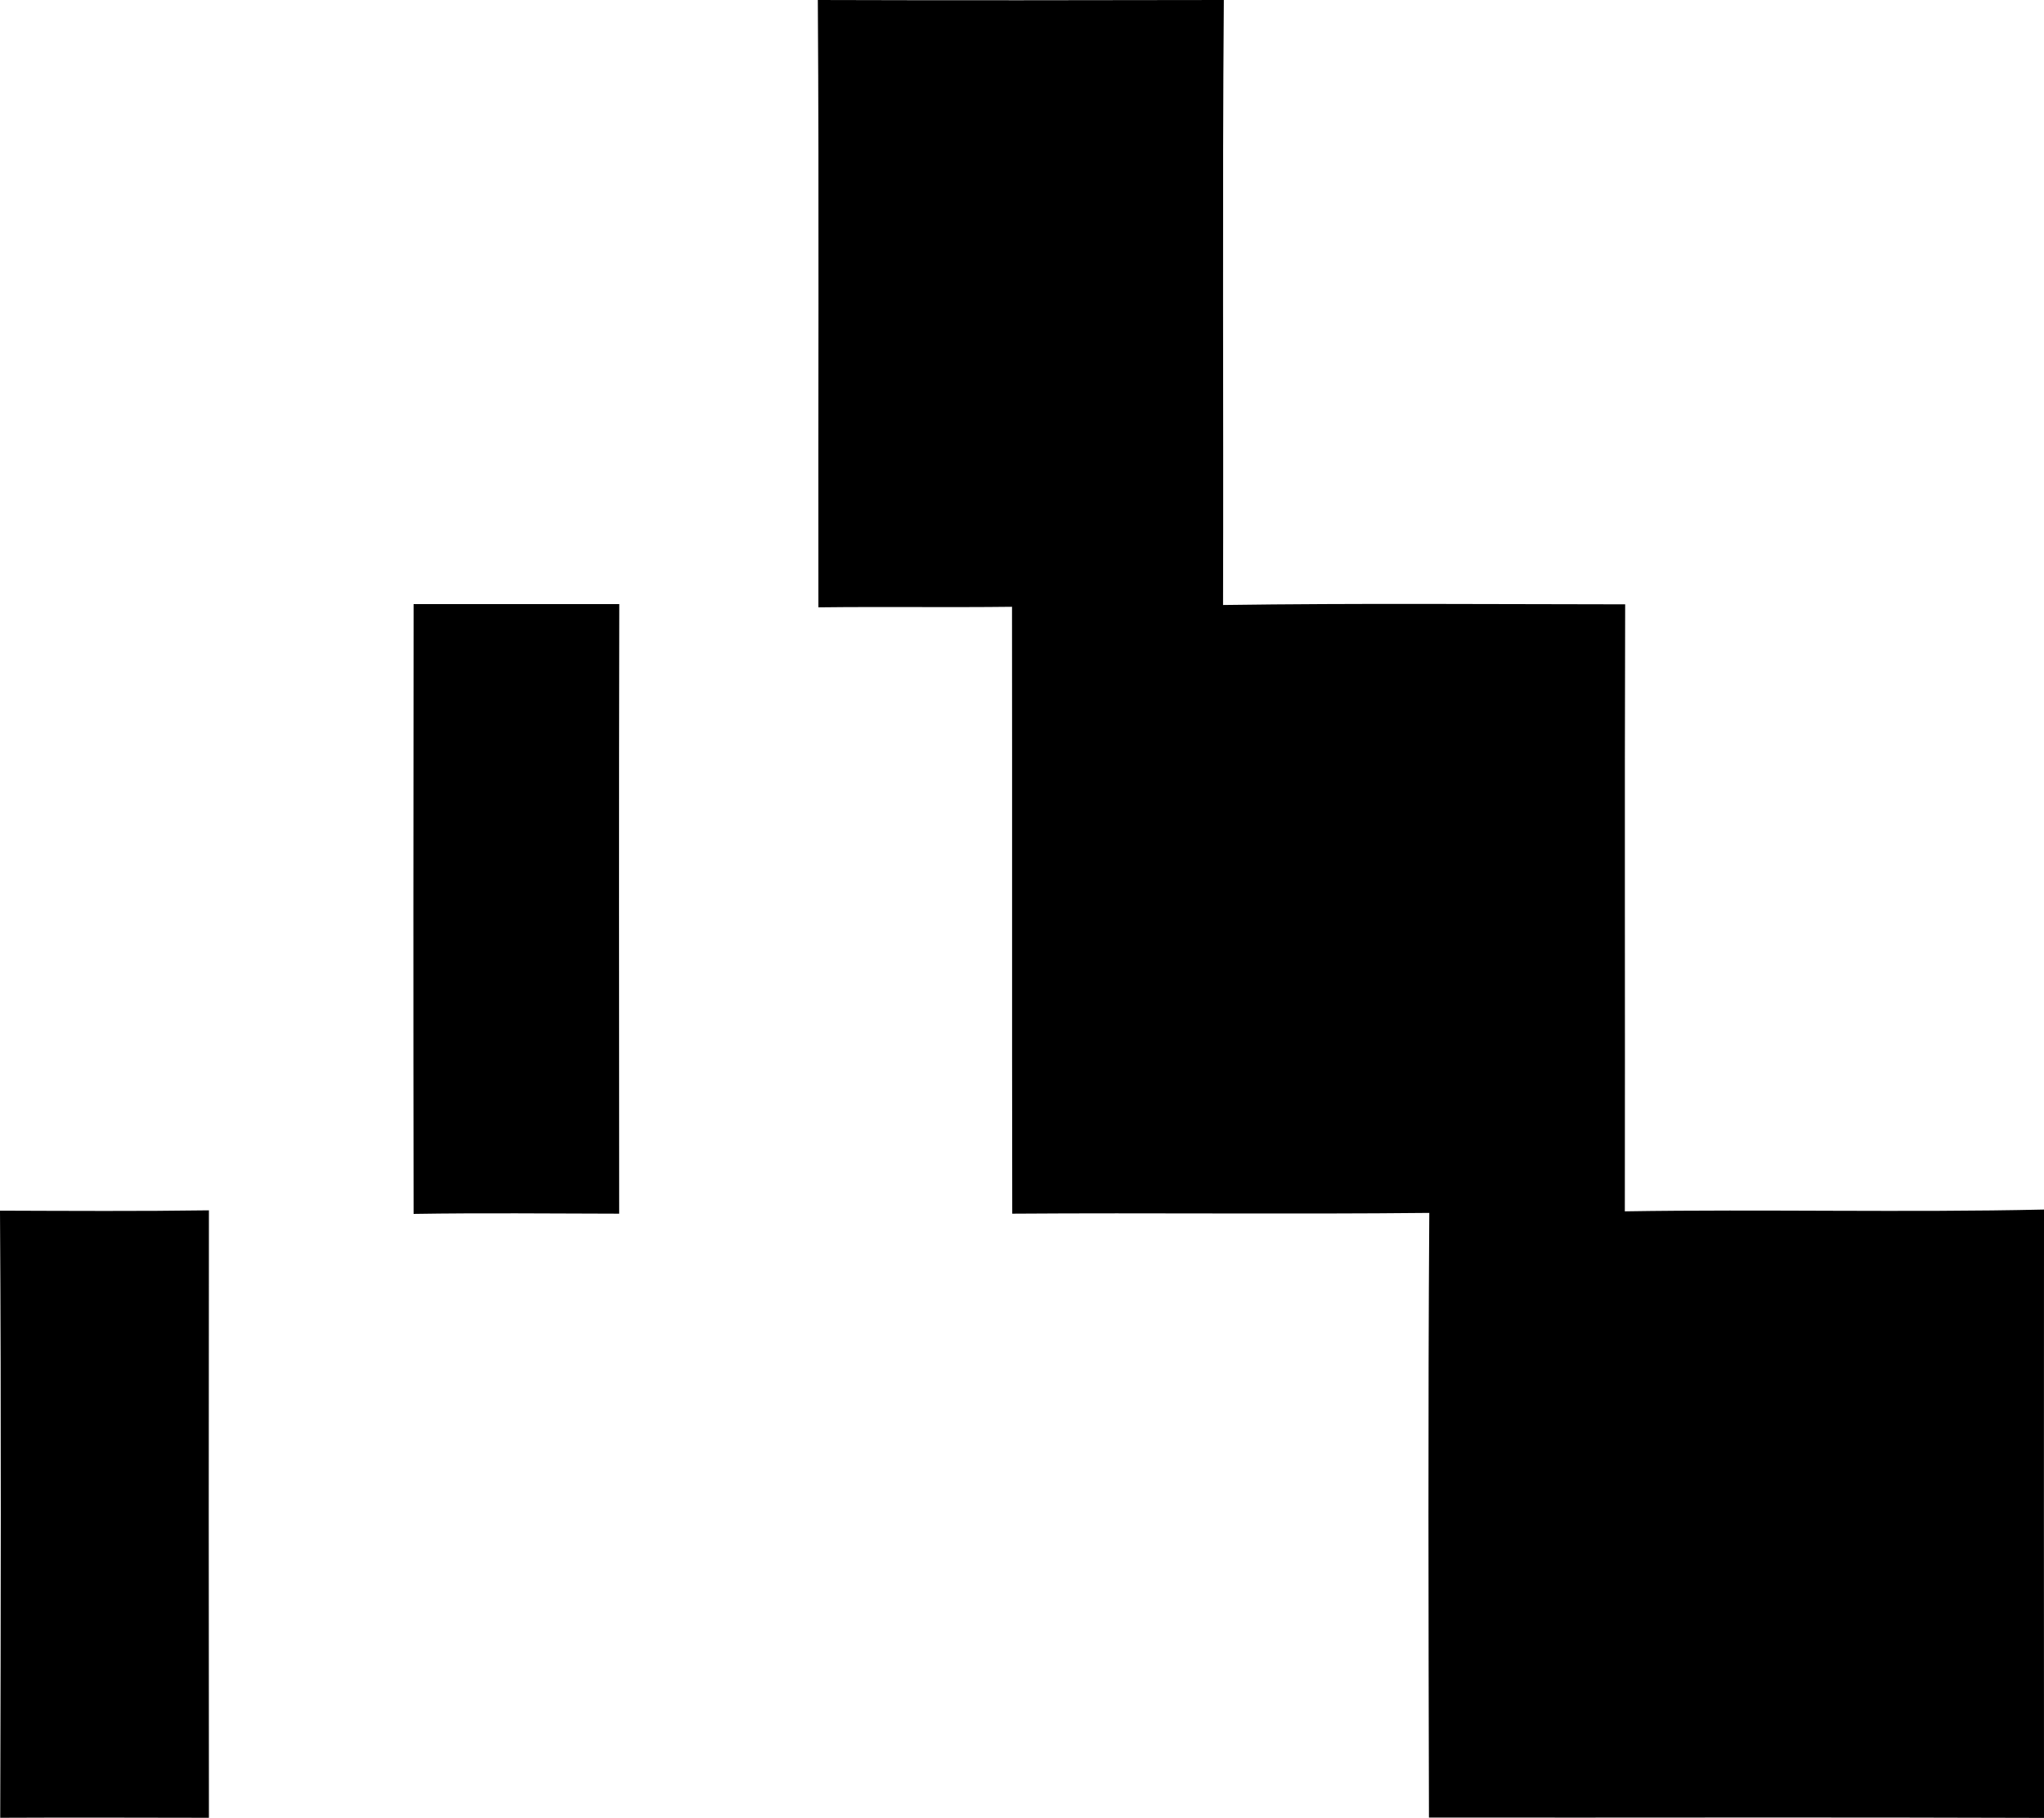 <?xml version="1.0" encoding="iso-8859-1"?>
<!-- Generator: Adobe Illustrator 21.0.2, SVG Export Plug-In . SVG Version: 6.00 Build 0)  -->
<svg version="1.1" xmlns="http://www.w3.org/2000/svg" xmlns:xlink="http://www.w3.org/1999/xlink" x="0px" y="0px"
	 viewBox="0 0 18.325 16.301" style="enable-background:new 0 0 18.325 16.301;" xml:space="preserve">
<g id="La_x5F_Corporation_x5F_Architecture_x5F_90">
	<path d="M7.332,0C8.545,0.004,9.758,0.002,10.972,0c-0.014,1.808-0.002,3.616-0.007,5.425c1.201-0.017,2.403-0.007,3.605-0.006
		c-0.006,1.814,0,3.629-0.003,5.443c1.252-0.02,2.506,0.012,3.758-0.016c-0.001,1.818-0.001,3.636,0,5.455
		c-1.838-0.007-3.676-0.001-5.514-0.003c-0.004-1.807-0.009-3.615,0.003-5.422c-1.246,0.013-2.493-0.002-3.739,0.007
		c-0.003-1.814,0-3.628-0.002-5.442C8.494,5.448,7.916,5.439,7.337,5.446C7.334,3.631,7.344,1.815,7.332,0z"/>
	<path d="M3.708,5.417c0.615,0.001,1.229-0.001,1.844,0c-0.004,1.822-0.002,3.644-0.001,5.466c-0.614-0.001-1.228-0.008-1.843,0.002
		C3.705,9.063,3.706,7.239,3.708,5.417z"/>
	<path d="M0,10.856c0.624,0.002,1.248,0.006,1.873-0.003c-0.002,1.816-0.002,3.631,0,5.447c-0.624-0.001-1.247-0.003-1.871,0
		C0.007,14.485,0.011,12.671,0,10.856z"/>
</g>
<g id="Layer_1">
</g>
</svg>
